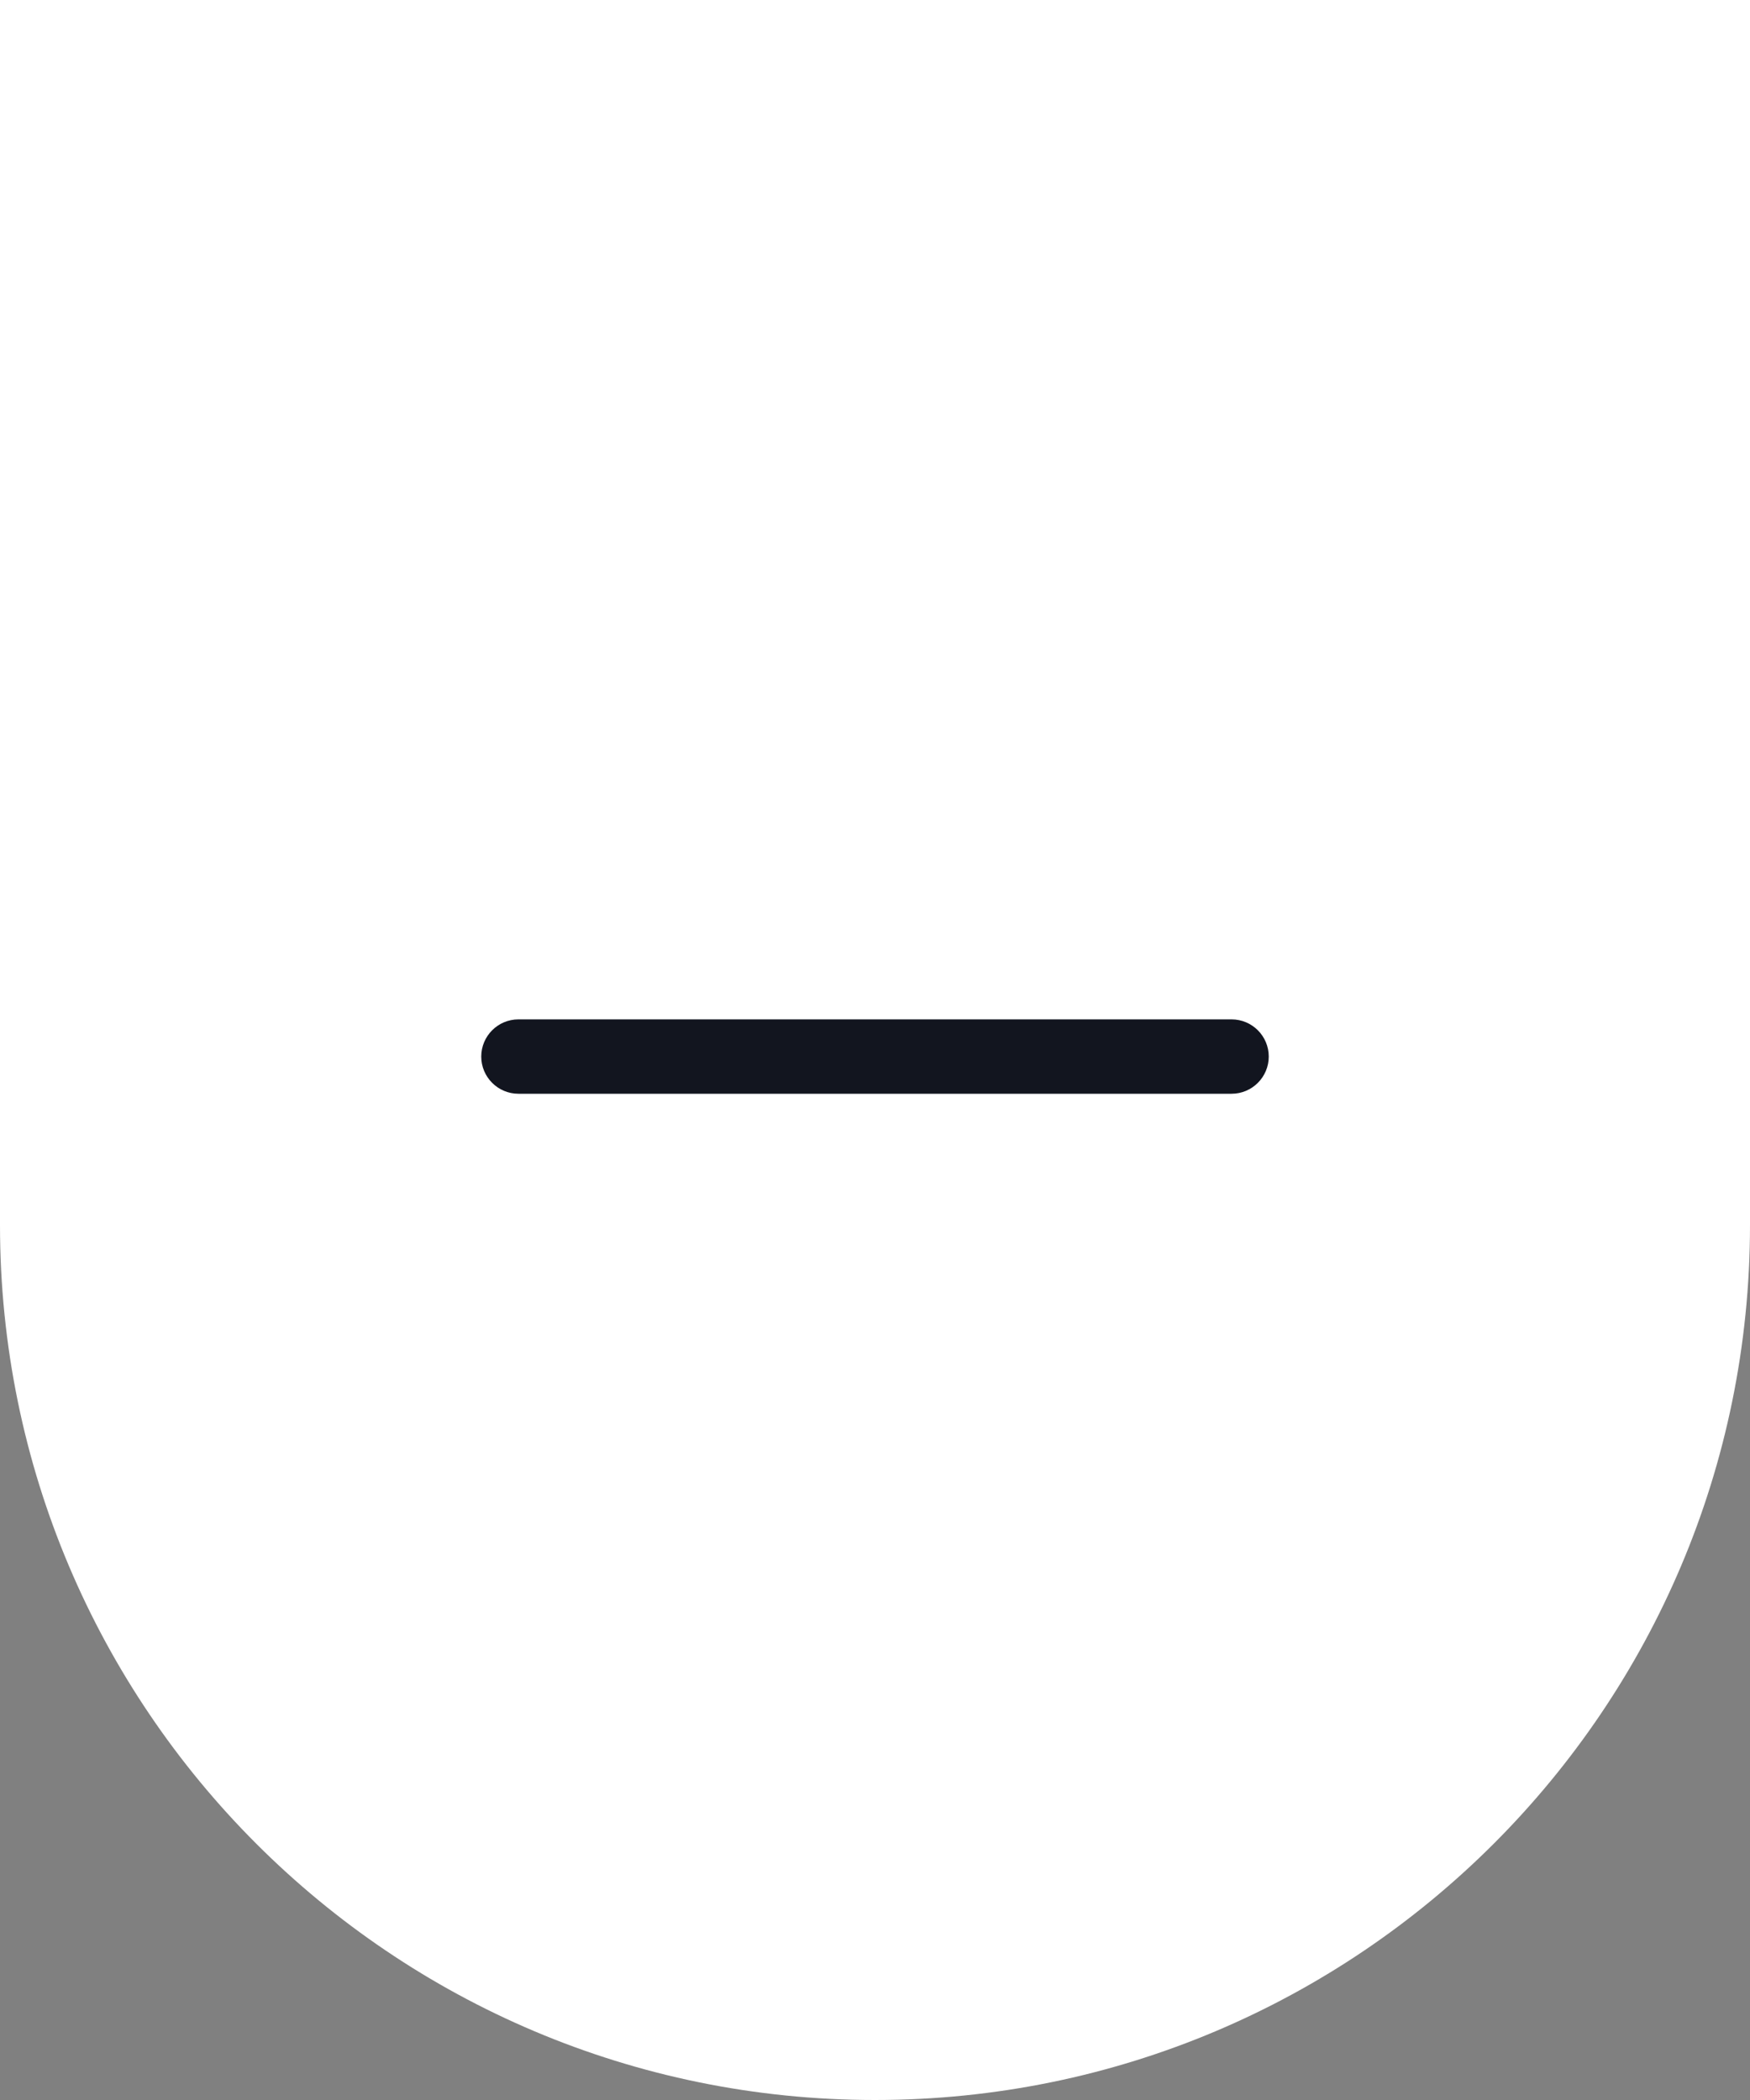 <svg width="40" height="48" viewBox="0 0 40 48" fill="none" xmlns="http://www.w3.org/2000/svg">
<rect x="0" y="0" width="40" height="48" fill="#808080" stroke="none"/>
<path d="M0 0H40V28C40 39.046 31.046 48 20 48C8.954 48 0 39.046 0 28V0Z" fill="white"/>
<path fill-rule="evenodd" clip-rule="evenodd" d="M29 24.15C29 24.619 28.619 25 28.15 25L11.85 25C11.381 25 11 24.619 11 24.15C11 23.681 11.381 23.3 11.85 23.3L28.15 23.3C28.619 23.3 29 23.681 29 24.15Z" fill="#12151F"/>
</svg>
